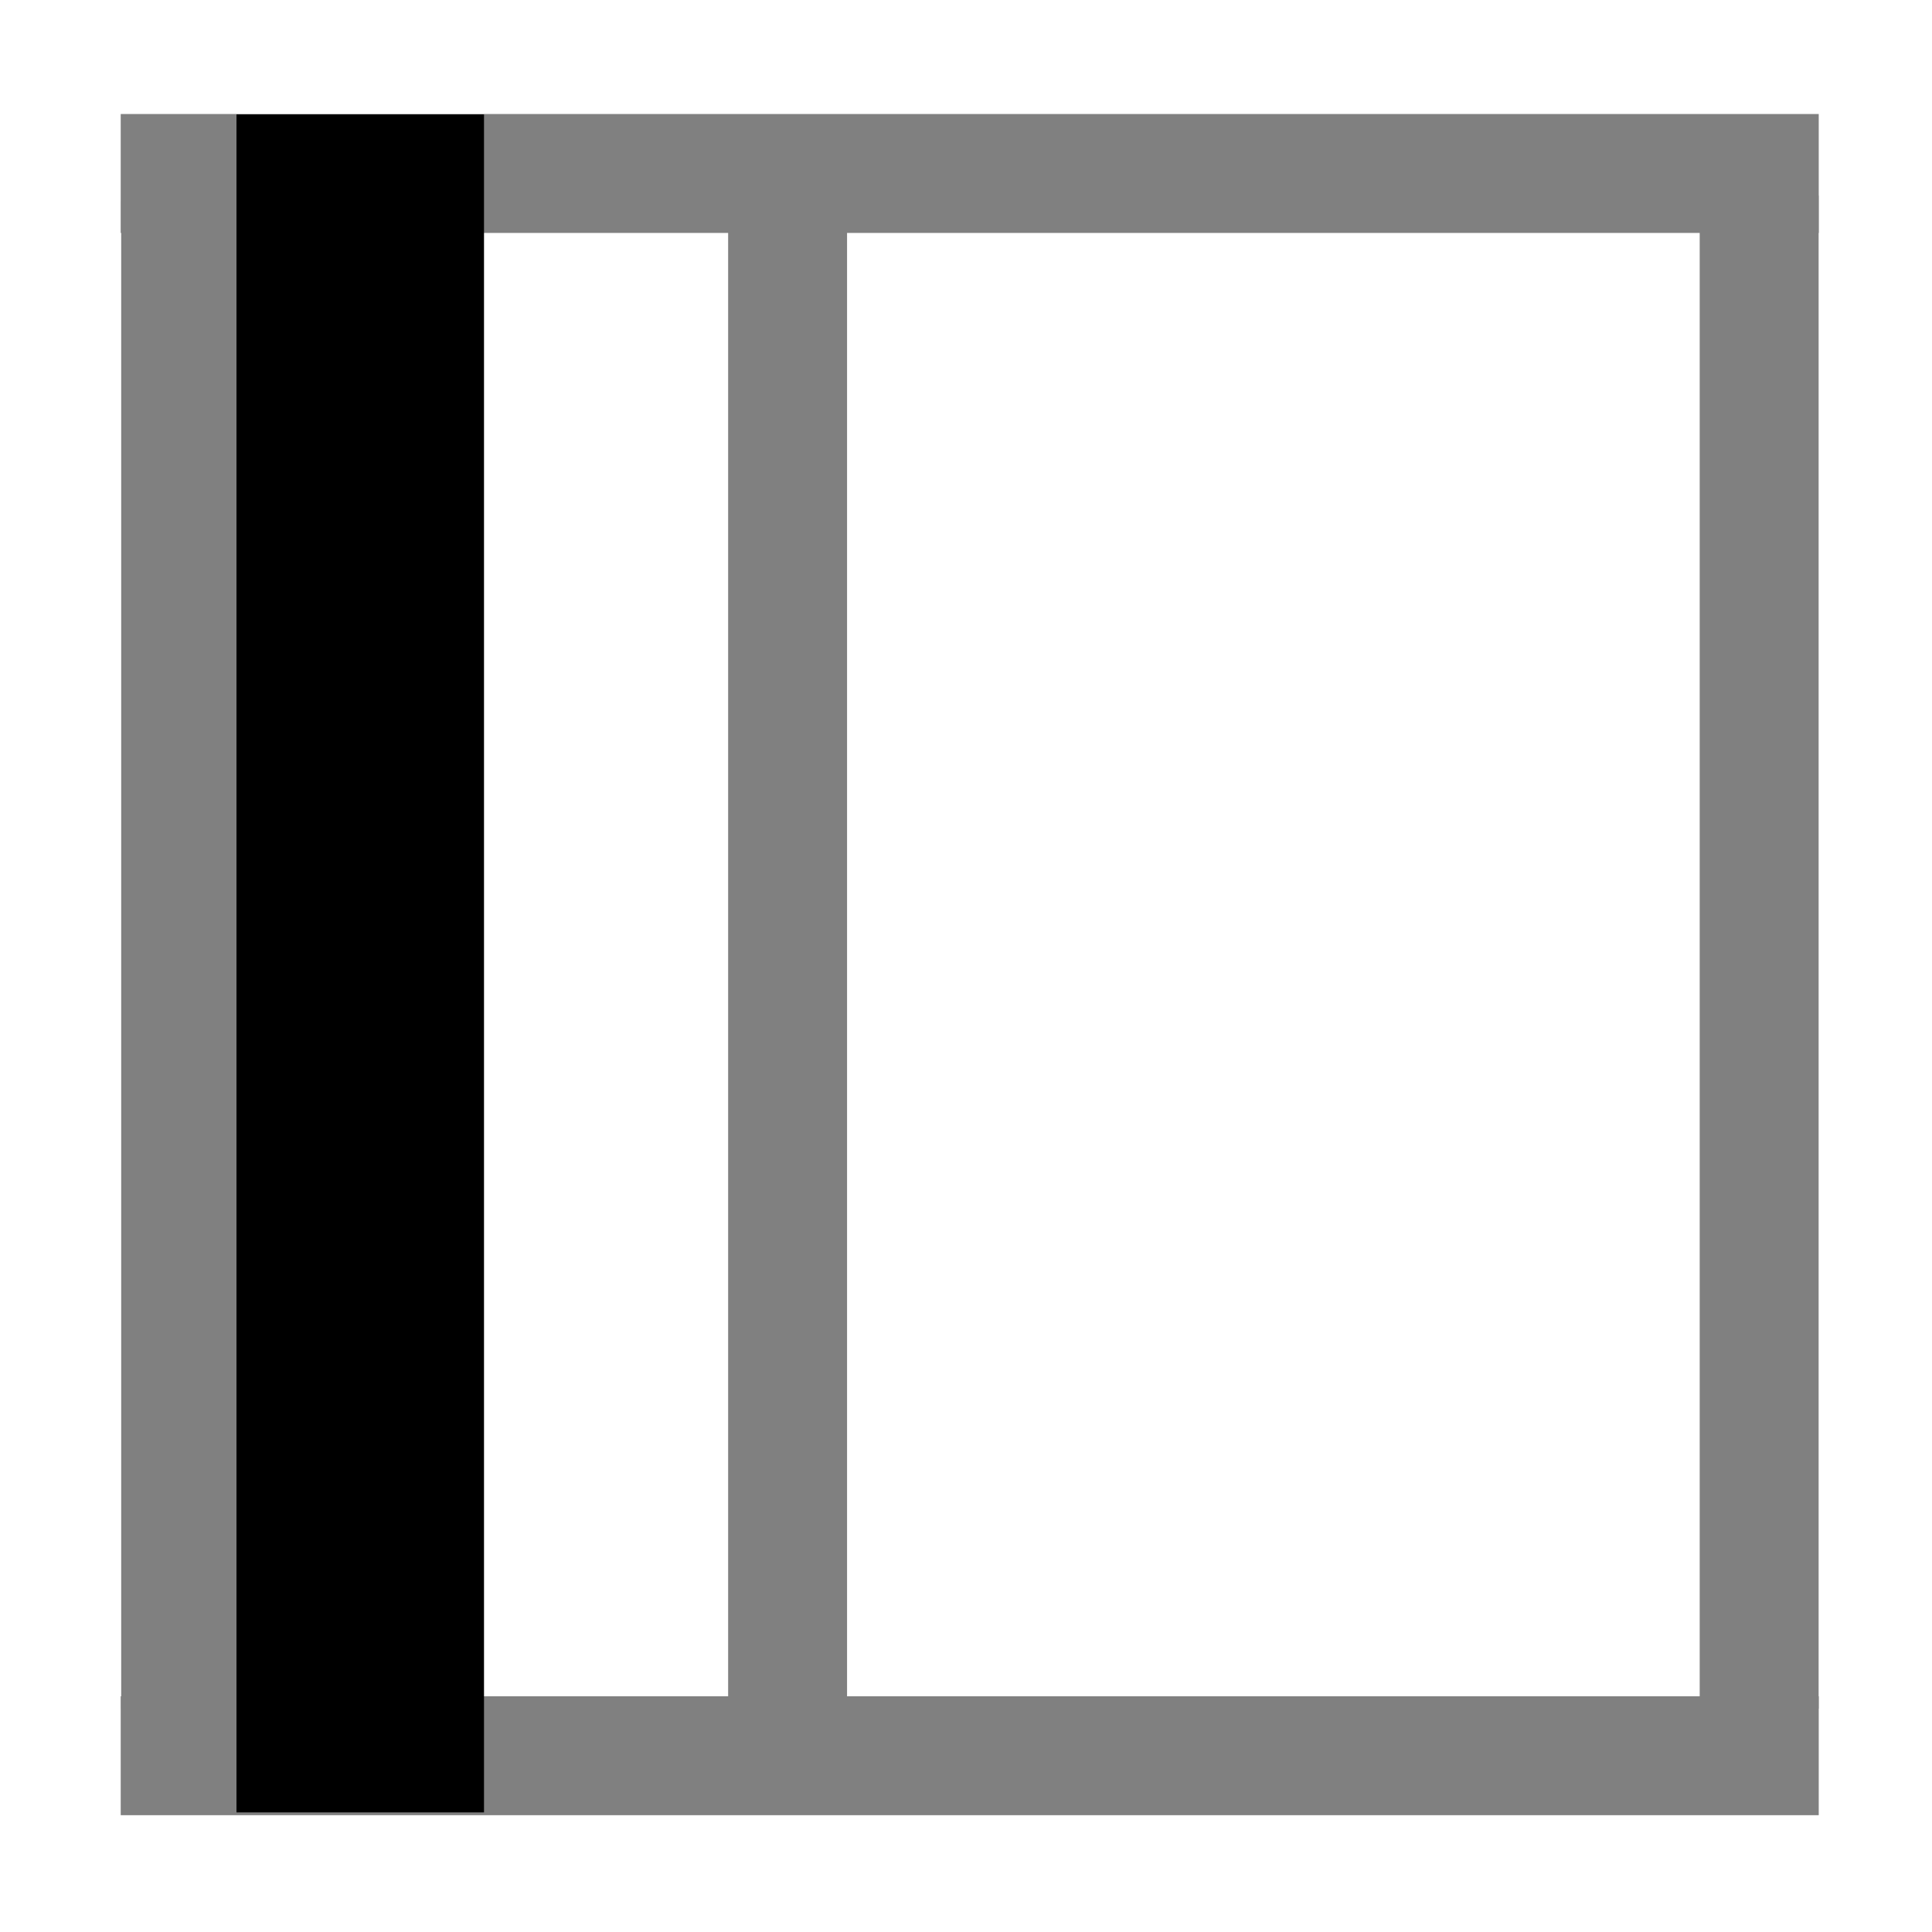 <?xml version="1.0" encoding="UTF-8" standalone="no"?>
<!-- Created with Inkscape (http://www.inkscape.org/) -->

<svg
   xmlns:dc="http://purl.org/dc/elements/1.1/"
   xmlns:cc="http://creativecommons.org/ns#"
   xmlns:rdf="http://www.w3.org/1999/02/22-rdf-syntax-ns#"
   xmlns:svg="http://www.w3.org/2000/svg"
   xmlns="http://www.w3.org/2000/svg"
   xmlns:sodipodi="http://sodipodi.sourceforge.net/DTD/sodipodi-0.dtd"
   xmlns:inkscape="http://www.inkscape.org/namespaces/inkscape"
   id="svg2"
   version="1.1"
   inkscape:version="0.48.2 r9819"
   width="512"
   height="512"
   sodipodi:docname="set_border_left.svg">
  <defs
     id="defs6" />
  <sodipodi:namedview
     pagecolor="#ffffff"
     bordercolor="#666666"
     borderopacity="1"
     objecttolerance="10"
     gridtolerance="10"
     guidetolerance="10"
     inkscape:pageopacity="0"
     inkscape:pageshadow="2"
     inkscape:window-width="1680"
     inkscape:window-height="988"
     id="namedview4"
     showgrid="false"
     inkscape:zoom="1"
     inkscape:cx="7.9223895"
     inkscape:cy="231.05114"
     inkscape:window-x="1358"
     inkscape:window-y="-8"
     inkscape:window-maximized="1"
     inkscape:current-layer="svg2" />
  <g
     id="g3985"
     transform="matrix(32.124,0,0,32.124,0.028,-2.356)">
    <rect
       transform="scale(1,-1)"
       y="-1.995"
       x="0.995"
       height="0.981"
       width="14.008"
       id="rect2989-0"
       style="fill:#808080;fill-opacity:1;stroke:none" />
    <rect
       transform="scale(1,-1)"
       y="-15.048"
       x="0.995"
       height="0.981"
       width="14.008"
       id="rect2989-0-9"
       style="fill:#808080;fill-opacity:1;stroke:none" />
    <rect
       transform="matrix(0,-1,-1,0,0,0)"
       y="-1.98"
       x="-14.172"
       height="0.981"
       width="12.439"
       id="rect2989-0-4"
       style="fill:#808080;fill-opacity:1;stroke:none" />
    <rect
       transform="matrix(0,-1,-1,0,0,0)"
       y="-6.987"
       x="-14.17"
       height="0.981"
       width="12.351"
       id="rect2989-0-4-8"
       style="fill:#808080;fill-opacity:1;stroke:none" />
    <rect
       transform="matrix(0,-1,-1,0,0,0)"
       y="-15.002"
       x="-14.17"
       height="0.981"
       width="12.483"
       id="rect2989-0-4-82"
       style="fill:#808080;fill-opacity:1;stroke:none" />
    <rect
       transform="matrix(0,1,1,0,0,0)"
       y="1.95"
       x="1.017"
       height="2.042"
       width="14.008"
       id="rect2989"
       style="fill:#000000;fill-opacity:1;stroke:none" />
  </g>
</svg>
